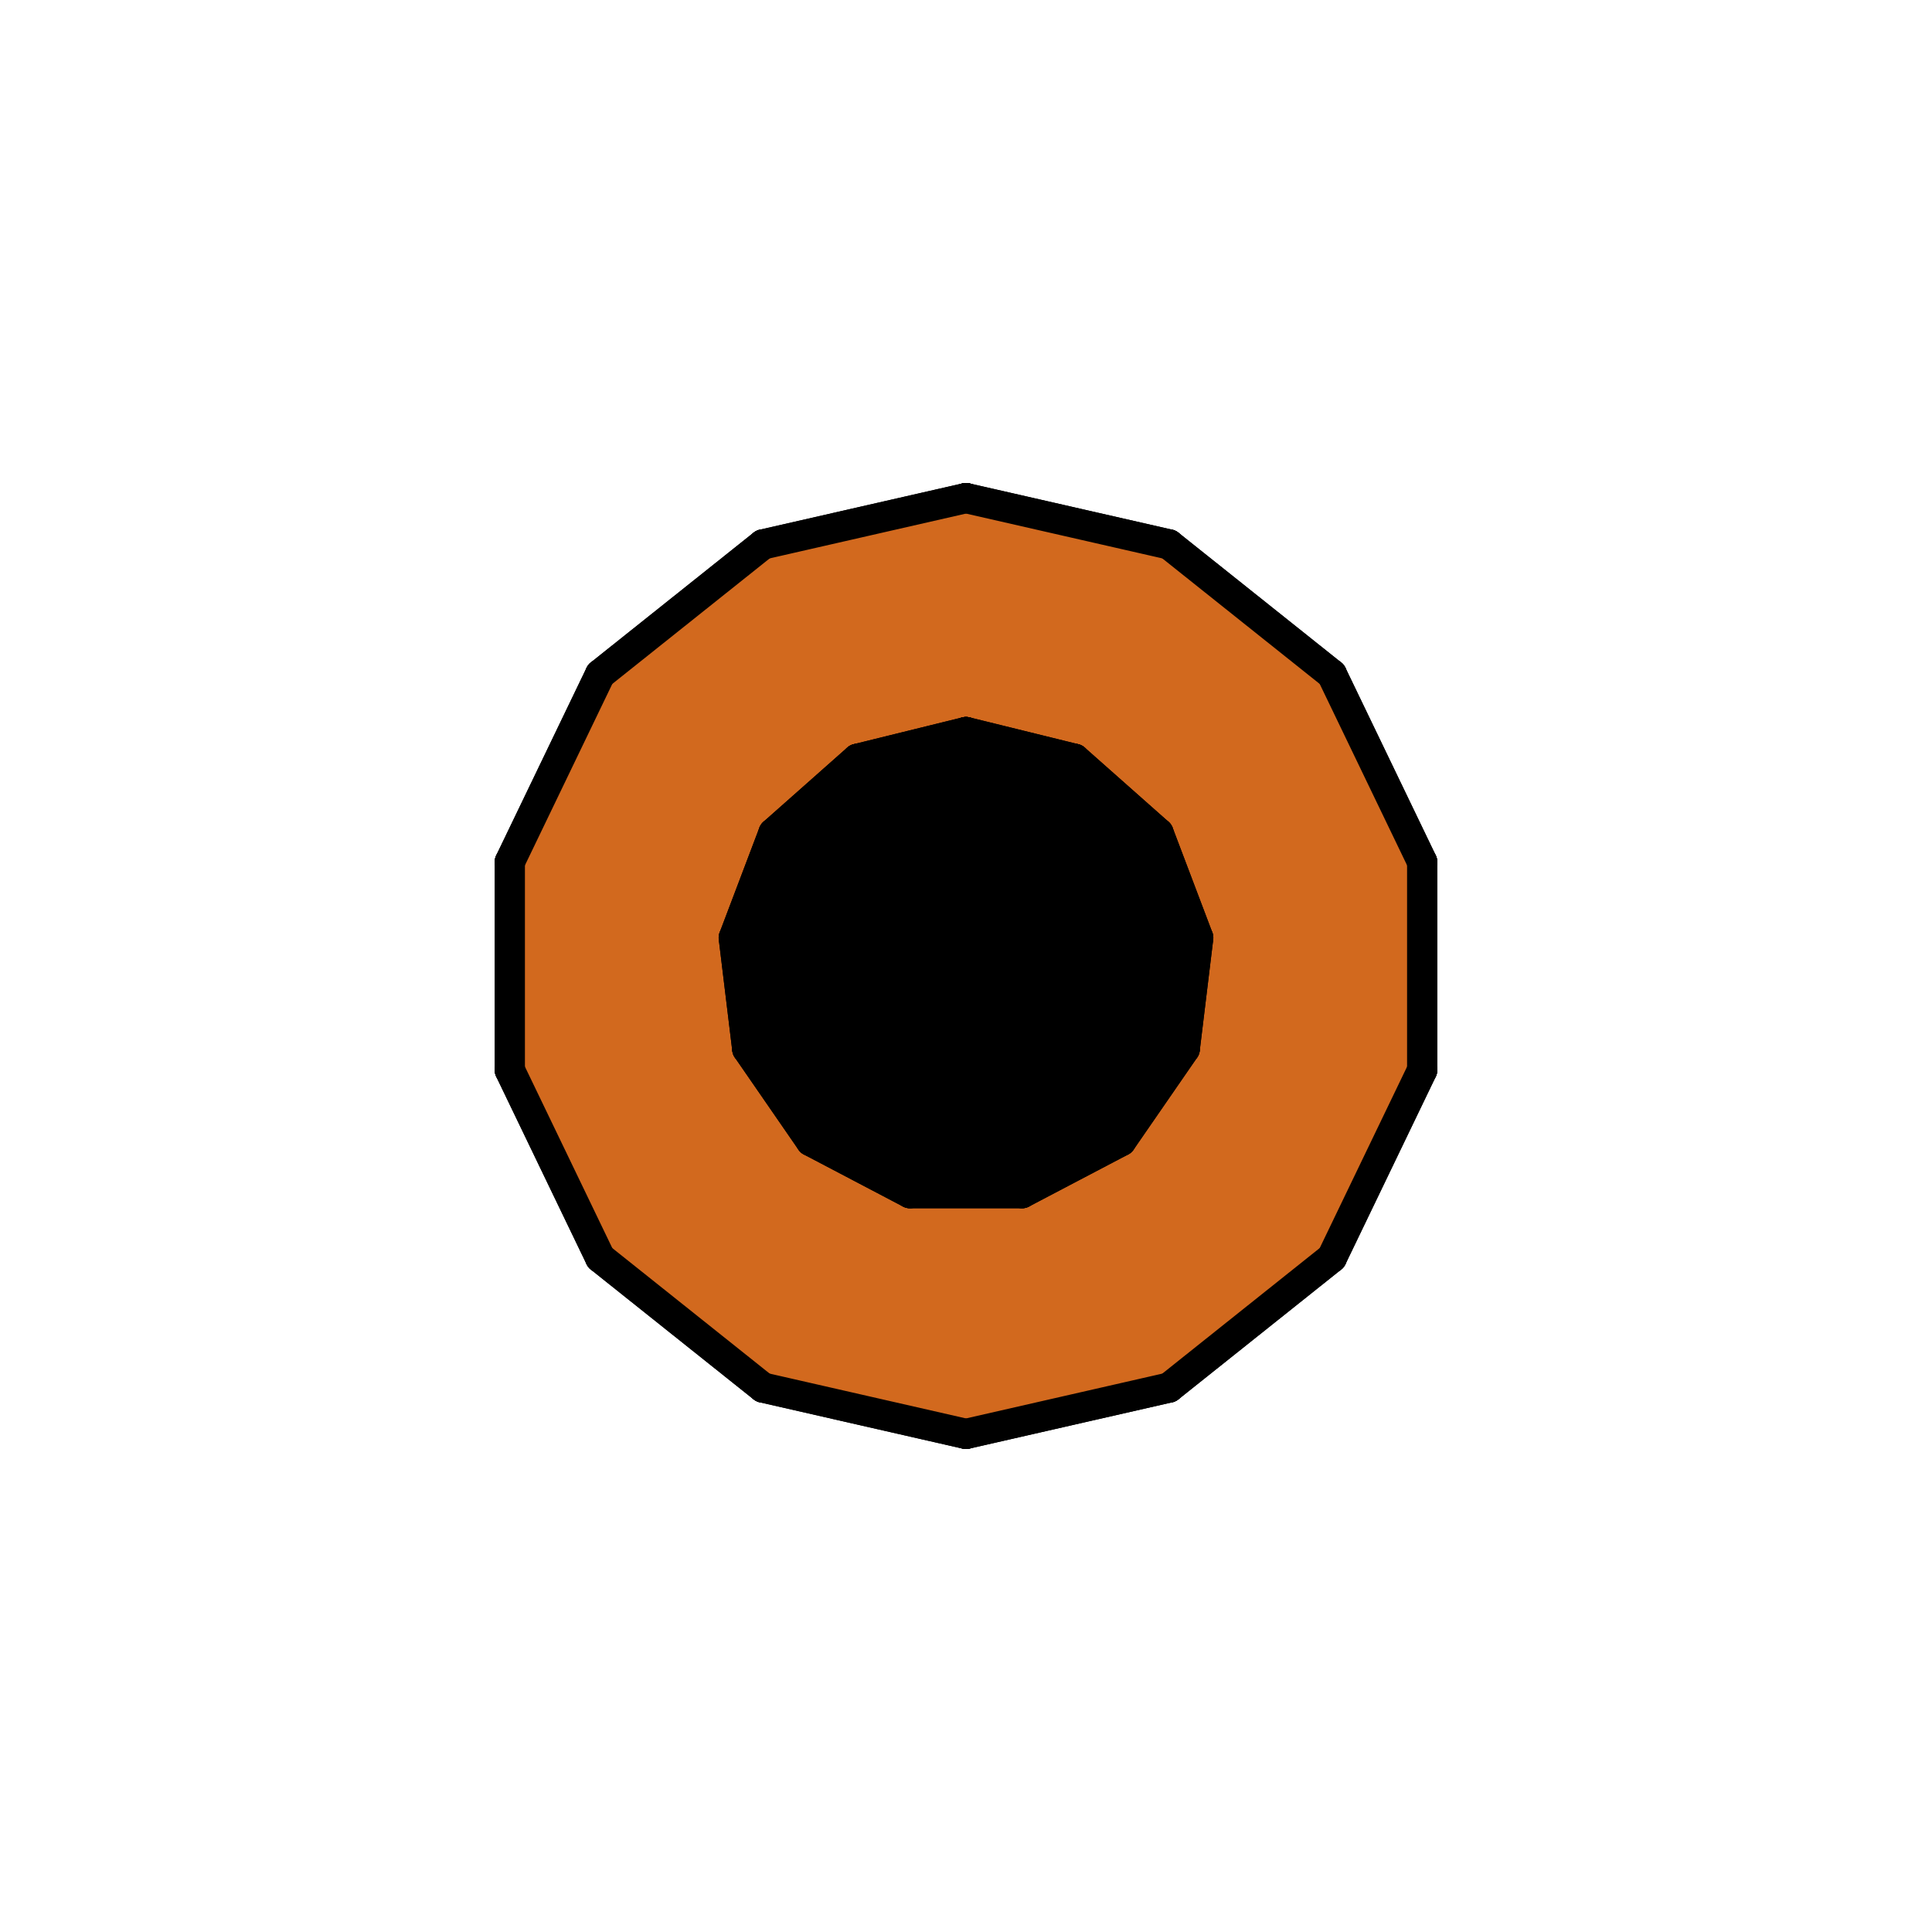 <?xml version="1.0" encoding="utf-8" ?>
<svg baseProfile="full" height="64px" version="1.1" width="64px" xmlns="http://www.w3.org/2000/svg" xmlns:ev="http://www.w3.org/2001/xml-events" xmlns:xlink="http://www.w3.org/1999/xlink"><defs><clipPath id="border_clip"><rect height="64" width="64" x="0" y="0" /></clipPath></defs><line clip-path="url(#border_clip)" stroke="#000000" stroke-linecap="round" stroke-width="1" x1="32.0" x2="32.0" y1="16.5" y2="16.5" /><line clip-path="url(#border_clip)" stroke="#000000" stroke-linecap="round" stroke-width="1" x1="32.0" x2="38.725" y1="16.5" y2="18.035" /><line clip-path="url(#border_clip)" stroke="#000000" stroke-linecap="round" stroke-width="1" x1="38.725" x2="44.118" y1="18.035" y2="22.336" /><line clip-path="url(#border_clip)" stroke="#000000" stroke-linecap="round" stroke-width="1" x1="44.118" x2="47.111" y1="22.336" y2="28.551" /><line clip-path="url(#border_clip)" stroke="#000000" stroke-linecap="round" stroke-width="1" x1="47.111" x2="47.111" y1="28.551" y2="35.449" /><line clip-path="url(#border_clip)" stroke="#000000" stroke-linecap="round" stroke-width="1" x1="47.111" x2="44.118" y1="35.449" y2="41.664" /><line clip-path="url(#border_clip)" stroke="#000000" stroke-linecap="round" stroke-width="1" x1="44.118" x2="38.725" y1="41.664" y2="45.965" /><line clip-path="url(#border_clip)" stroke="#000000" stroke-linecap="round" stroke-width="1" x1="38.725" x2="32.0" y1="45.965" y2="47.5" /><line clip-path="url(#border_clip)" stroke="#000000" stroke-linecap="round" stroke-width="1" x1="32.0" x2="25.275" y1="47.5" y2="45.965" /><line clip-path="url(#border_clip)" stroke="#000000" stroke-linecap="round" stroke-width="1" x1="25.275" x2="19.882" y1="45.965" y2="41.664" /><line clip-path="url(#border_clip)" stroke="#000000" stroke-linecap="round" stroke-width="1" x1="19.882" x2="16.889" y1="41.664" y2="35.449" /><line clip-path="url(#border_clip)" stroke="#000000" stroke-linecap="round" stroke-width="1" x1="16.889" x2="16.889" y1="35.449" y2="28.551" /><line clip-path="url(#border_clip)" stroke="#000000" stroke-linecap="round" stroke-width="1" x1="16.889" x2="19.882" y1="28.551" y2="22.336" /><line clip-path="url(#border_clip)" stroke="#000000" stroke-linecap="round" stroke-width="1" x1="19.882" x2="25.275" y1="22.336" y2="18.035" /><line clip-path="url(#border_clip)" stroke="#000000" stroke-linecap="round" stroke-width="1" x1="25.275" x2="32.0" y1="18.035" y2="16.5" /><polygon clip-path="url(#border_clip)" fill="#d2691e" fill-rule="evenodd" points="32.0,16.5 38.725,18.035 44.118,22.336 47.111,28.551 47.111,35.449 44.118,41.664 38.725,45.965 32.0,47.5 25.275,45.965 19.882,41.664 16.889,35.449 16.889,28.551 19.882,22.336 25.275,18.035 32.0,16.5" /><line clip-path="url(#border_clip)" stroke="#000000" stroke-linecap="round" stroke-width="1" x1="32.0" x2="38.725" y1="16.5" y2="18.035" /><line clip-path="url(#border_clip)" stroke="#000000" stroke-linecap="round" stroke-width="1" x1="38.725" x2="44.118" y1="18.035" y2="22.336" /><line clip-path="url(#border_clip)" stroke="#000000" stroke-linecap="round" stroke-width="1" x1="44.118" x2="47.111" y1="22.336" y2="28.551" /><line clip-path="url(#border_clip)" stroke="#000000" stroke-linecap="round" stroke-width="1" x1="47.111" x2="47.111" y1="28.551" y2="35.449" /><line clip-path="url(#border_clip)" stroke="#000000" stroke-linecap="round" stroke-width="1" x1="47.111" x2="44.118" y1="35.449" y2="41.664" /><line clip-path="url(#border_clip)" stroke="#000000" stroke-linecap="round" stroke-width="1" x1="44.118" x2="38.725" y1="41.664" y2="45.965" /><line clip-path="url(#border_clip)" stroke="#000000" stroke-linecap="round" stroke-width="1" x1="38.725" x2="32.0" y1="45.965" y2="47.5" /><line clip-path="url(#border_clip)" stroke="#000000" stroke-linecap="round" stroke-width="1" x1="32.0" x2="25.275" y1="47.5" y2="45.965" /><line clip-path="url(#border_clip)" stroke="#000000" stroke-linecap="round" stroke-width="1" x1="25.275" x2="19.882" y1="45.965" y2="41.664" /><line clip-path="url(#border_clip)" stroke="#000000" stroke-linecap="round" stroke-width="1" x1="19.882" x2="16.889" y1="41.664" y2="35.449" /><line clip-path="url(#border_clip)" stroke="#000000" stroke-linecap="round" stroke-width="1" x1="16.889" x2="16.889" y1="35.449" y2="28.551" /><line clip-path="url(#border_clip)" stroke="#000000" stroke-linecap="round" stroke-width="1" x1="16.889" x2="19.882" y1="28.551" y2="22.336" /><line clip-path="url(#border_clip)" stroke="#000000" stroke-linecap="round" stroke-width="1" x1="19.882" x2="25.275" y1="22.336" y2="18.035" /><line clip-path="url(#border_clip)" stroke="#000000" stroke-linecap="round" stroke-width="1" x1="25.275" x2="32.0" y1="18.035" y2="16.5" /><line clip-path="url(#border_clip)" stroke="#000000" stroke-linecap="round" stroke-width="1" x1="32.0" x2="32.0" y1="16.5" y2="16.5" /><line clip-path="url(#border_clip)" stroke="#000000" stroke-linecap="round" stroke-width="1" x1="32.0" x2="32.0" y1="24.25" y2="24.25" /><line clip-path="url(#border_clip)" stroke="#000000" stroke-linecap="round" stroke-width="1" x1="32.0" x2="35.602" y1="24.25" y2="25.138" /><line clip-path="url(#border_clip)" stroke="#000000" stroke-linecap="round" stroke-width="1" x1="35.602" x2="38.378" y1="25.138" y2="27.597" /><line clip-path="url(#border_clip)" stroke="#000000" stroke-linecap="round" stroke-width="1" x1="38.378" x2="39.693" y1="27.597" y2="31.066" /><line clip-path="url(#border_clip)" stroke="#000000" stroke-linecap="round" stroke-width="1" x1="39.693" x2="39.246" y1="31.066" y2="34.748" /><line clip-path="url(#border_clip)" stroke="#000000" stroke-linecap="round" stroke-width="1" x1="39.246" x2="37.139" y1="34.748" y2="37.801" /><line clip-path="url(#border_clip)" stroke="#000000" stroke-linecap="round" stroke-width="1" x1="37.139" x2="33.855" y1="37.801" y2="39.525" /><line clip-path="url(#border_clip)" stroke="#000000" stroke-linecap="round" stroke-width="1" x1="33.855" x2="30.145" y1="39.525" y2="39.525" /><line clip-path="url(#border_clip)" stroke="#000000" stroke-linecap="round" stroke-width="1" x1="30.145" x2="26.861" y1="39.525" y2="37.801" /><line clip-path="url(#border_clip)" stroke="#000000" stroke-linecap="round" stroke-width="1" x1="26.861" x2="24.754" y1="37.801" y2="34.748" /><line clip-path="url(#border_clip)" stroke="#000000" stroke-linecap="round" stroke-width="1" x1="24.754" x2="24.307" y1="34.748" y2="31.066" /><line clip-path="url(#border_clip)" stroke="#000000" stroke-linecap="round" stroke-width="1" x1="24.307" x2="25.622" y1="31.066" y2="27.597" /><line clip-path="url(#border_clip)" stroke="#000000" stroke-linecap="round" stroke-width="1" x1="25.622" x2="28.398" y1="27.597" y2="25.138" /><line clip-path="url(#border_clip)" stroke="#000000" stroke-linecap="round" stroke-width="1" x1="28.398" x2="32.0" y1="25.138" y2="24.25" /><polygon clip-path="url(#border_clip)" fill="#000000" fill-rule="evenodd" points="32.0,24.25 35.602,25.138 38.378,27.597 39.693,31.066 39.246,34.748 37.139,37.801 33.855,39.525 30.145,39.525 26.861,37.801 24.754,34.748 24.307,31.066 25.622,27.597 28.398,25.138 32.0,24.25" /><line clip-path="url(#border_clip)" stroke="#000000" stroke-linecap="round" stroke-width="1" x1="32.0" x2="35.602" y1="24.25" y2="25.138" /><line clip-path="url(#border_clip)" stroke="#000000" stroke-linecap="round" stroke-width="1" x1="35.602" x2="38.378" y1="25.138" y2="27.597" /><line clip-path="url(#border_clip)" stroke="#000000" stroke-linecap="round" stroke-width="1" x1="38.378" x2="39.693" y1="27.597" y2="31.066" /><line clip-path="url(#border_clip)" stroke="#000000" stroke-linecap="round" stroke-width="1" x1="39.693" x2="39.246" y1="31.066" y2="34.748" /><line clip-path="url(#border_clip)" stroke="#000000" stroke-linecap="round" stroke-width="1" x1="39.246" x2="37.139" y1="34.748" y2="37.801" /><line clip-path="url(#border_clip)" stroke="#000000" stroke-linecap="round" stroke-width="1" x1="37.139" x2="33.855" y1="37.801" y2="39.525" /><line clip-path="url(#border_clip)" stroke="#000000" stroke-linecap="round" stroke-width="1" x1="33.855" x2="30.145" y1="39.525" y2="39.525" /><line clip-path="url(#border_clip)" stroke="#000000" stroke-linecap="round" stroke-width="1" x1="30.145" x2="26.861" y1="39.525" y2="37.801" /><line clip-path="url(#border_clip)" stroke="#000000" stroke-linecap="round" stroke-width="1" x1="26.861" x2="24.754" y1="37.801" y2="34.748" /><line clip-path="url(#border_clip)" stroke="#000000" stroke-linecap="round" stroke-width="1" x1="24.754" x2="24.307" y1="34.748" y2="31.066" /><line clip-path="url(#border_clip)" stroke="#000000" stroke-linecap="round" stroke-width="1" x1="24.307" x2="25.622" y1="31.066" y2="27.597" /><line clip-path="url(#border_clip)" stroke="#000000" stroke-linecap="round" stroke-width="1" x1="25.622" x2="28.398" y1="27.597" y2="25.138" /><line clip-path="url(#border_clip)" stroke="#000000" stroke-linecap="round" stroke-width="1" x1="28.398" x2="32.0" y1="25.138" y2="24.25" /><line clip-path="url(#border_clip)" stroke="#000000" stroke-linecap="round" stroke-width="1" x1="32.0" x2="32.0" y1="24.25" y2="24.25" /></svg>